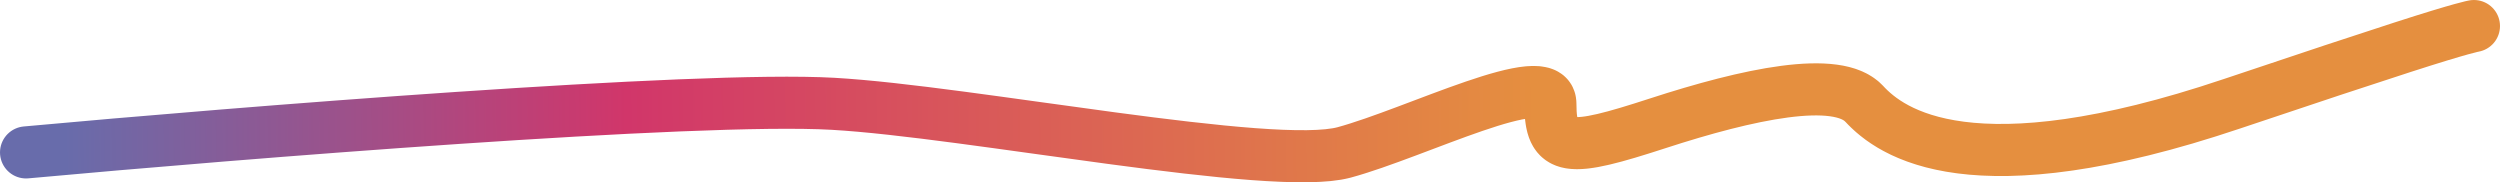 <svg height="14" viewBox="0 0 192 14" fill="none" xmlns="http://www.w3.org/2000/svg" class="abs-draw-underline absolute left-6 top-50 xs:w-100 xs:top-32"><path id="draw-svg" d="M2 11.705C18.298 10.212 53.511 7.375 63.978 7.972C74.445 8.569 97.722 13.198 103.231 11.705C108.74 10.211 119.07 4.986 119.07 7.972C119.07 11.705 120.447 11.705 127.333 9.465C134.22 7.226 141.106 5.732 143.172 7.972C145.238 10.212 151.436 14.691 171.407 7.972C177.439 5.943 181.633 4.559 184.491 3.636C189.202 2.114 190 2 190 2" stroke="url(#paint0_linear)" stroke-width="4" stroke-linecap="round" style="stroke-linecap: round; stroke-linejoin: round; stroke-dasharray: 195px; stroke-dashoffset: 0.088px;"></path> <defs><linearGradient id="paint0_linear" x1="4.922" y1="7" x2="117.918" y2="5.577" gradientUnits="userSpaceOnUse"><stop stop-color="#686CAB"></stop><stop offset="0.382" stop-color="#D1366A"></stop><stop offset="1" stop-color="#E58F3F"></stop></linearGradient></defs></svg>